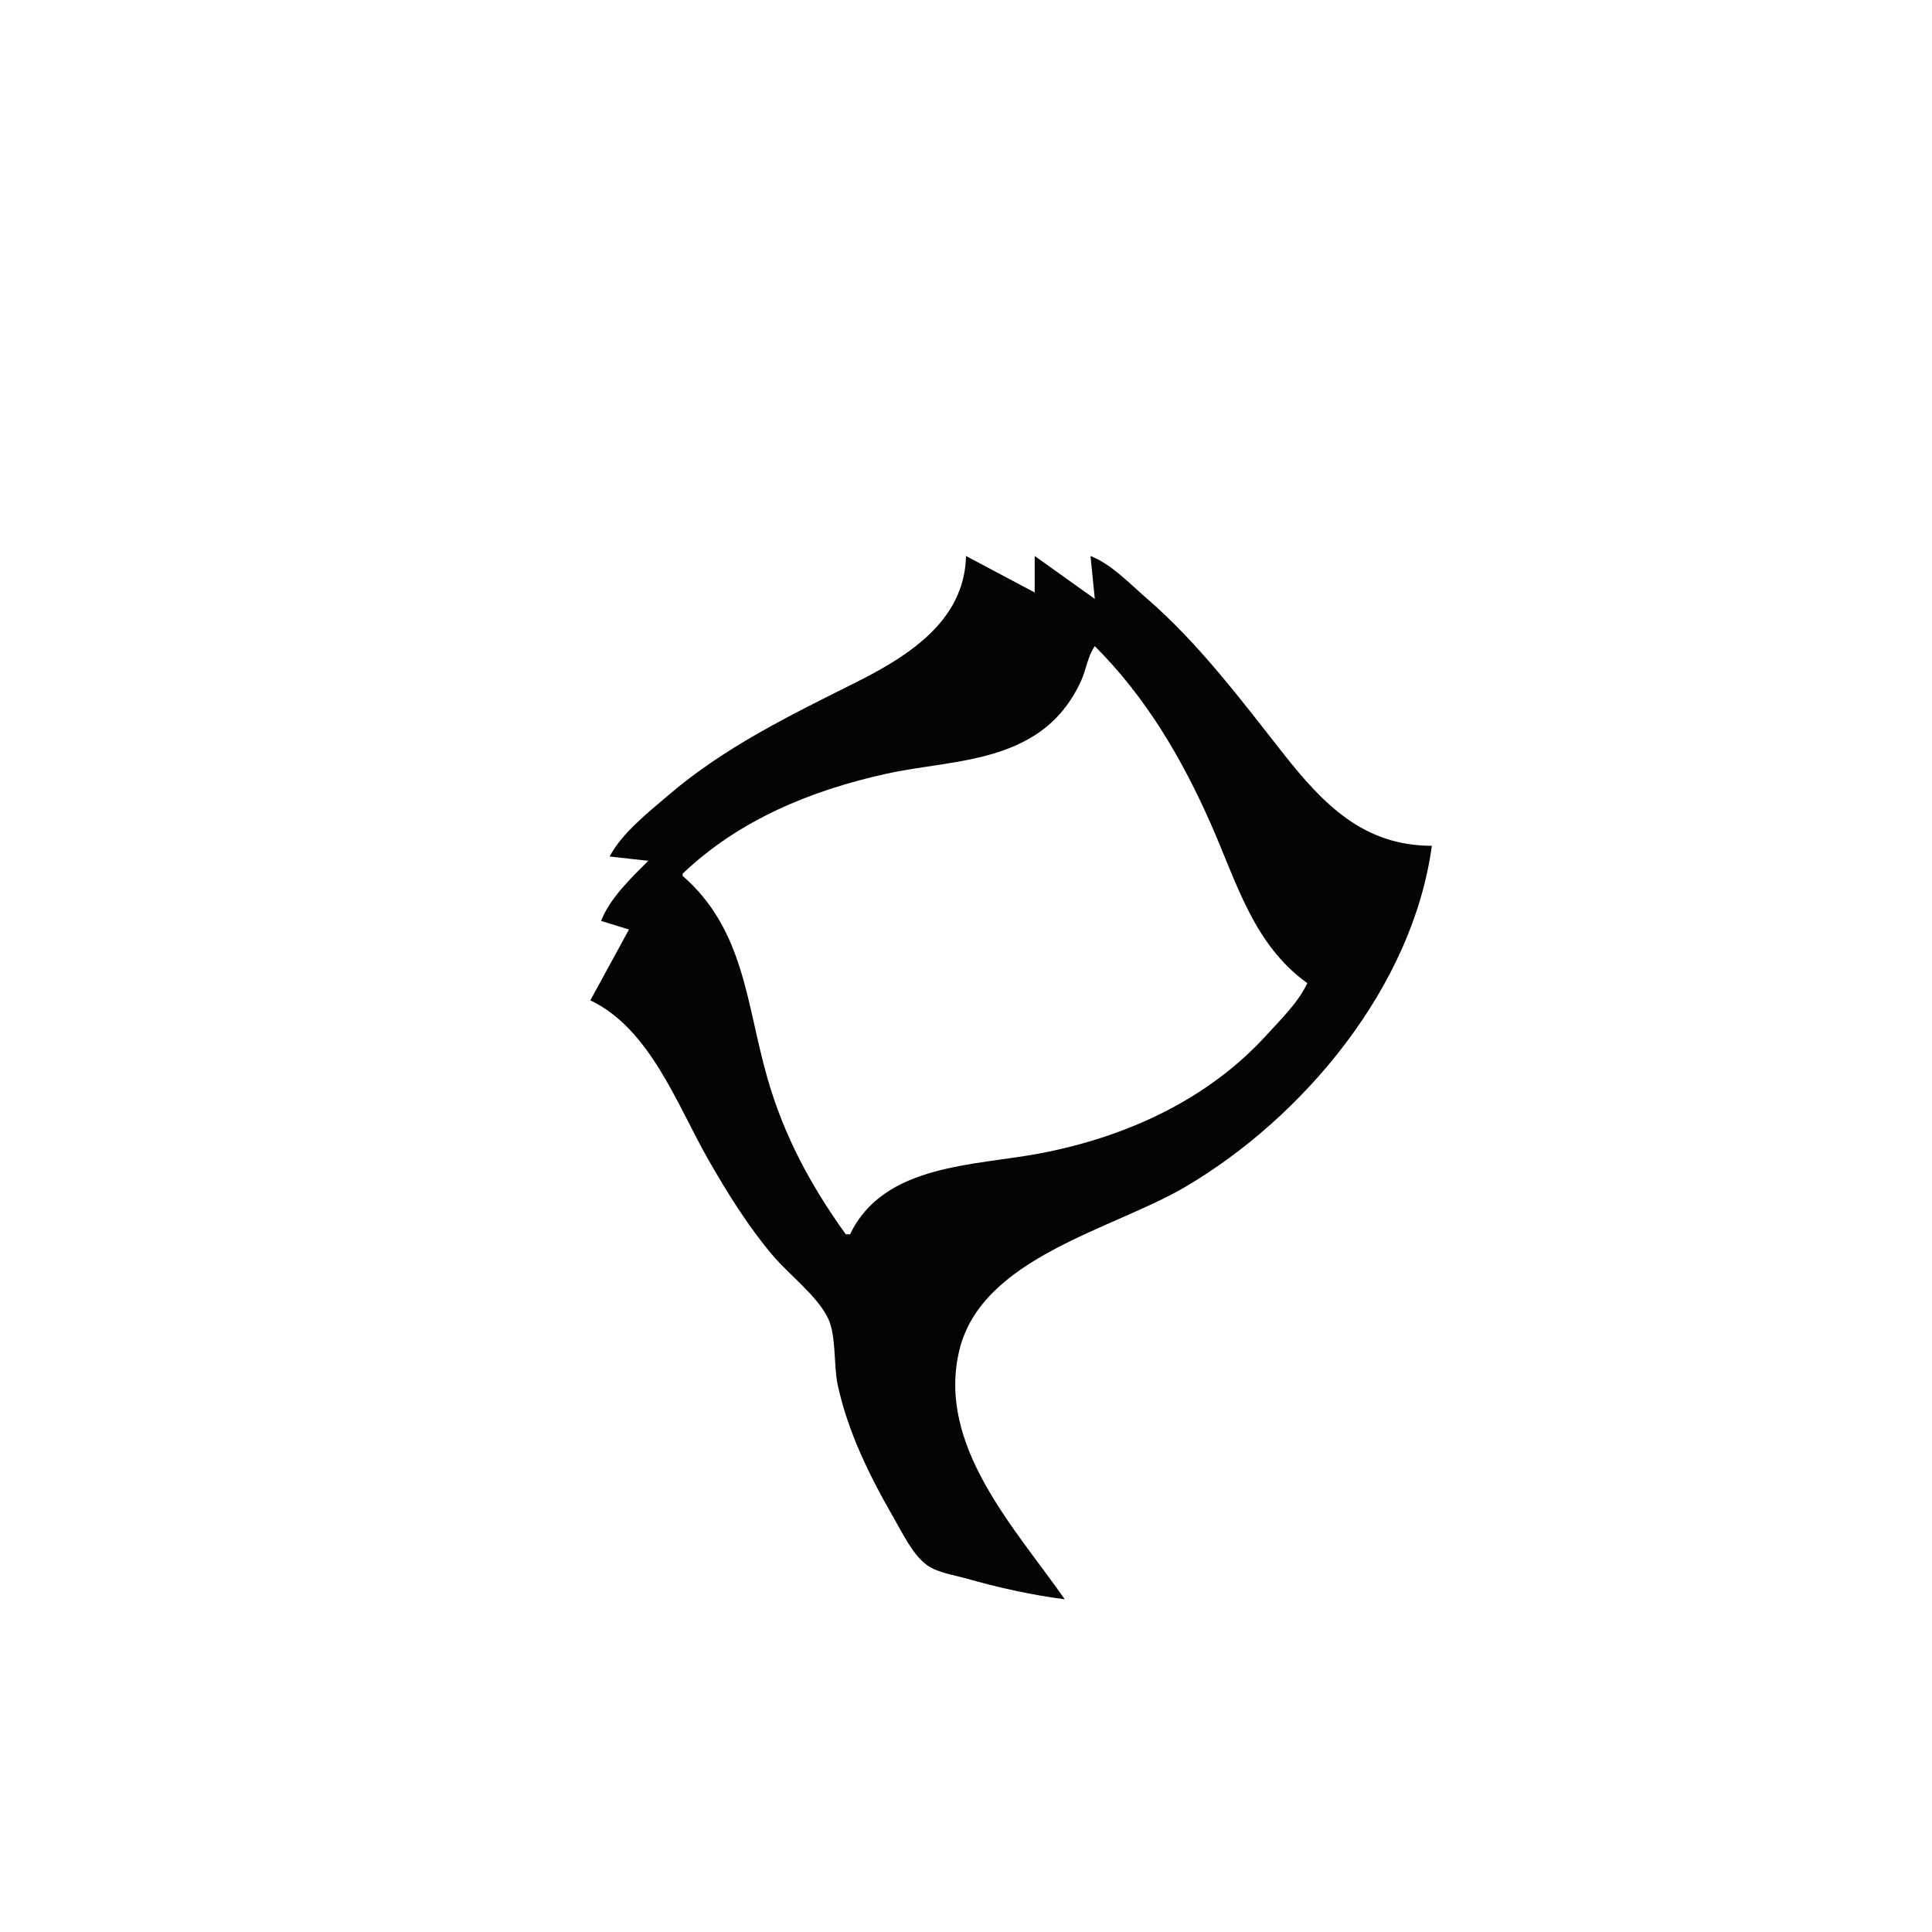 <?xml version="1.0" standalone="yes"?>
<svg width="900" height="900">
<path style="fill:#040404; stroke:none;" d="M450 259C449.369 289.572 422.424 306.035 398 318.247C367.364 333.565 337.221 348.246 311 370.729C301.852 378.573 289.6 388.205 284 399L302 401C294.091 408.931 284.083 418.386 280 429L293 433L275 466C302.83 479.224 315.505 514.868 329.85 540C338.777 555.641 348.449 571.237 360.134 585C367.729 593.944 380.609 603.576 385.682 614C389.659 622.172 388.247 635.832 390.211 645C394.919 666.983 405.118 687.653 416.284 707C420.366 714.072 425.266 724.529 432.09 729.272C436.941 732.644 444.375 733.692 450 735.29C464.933 739.533 480.595 743.043 496 745C472.999 711.959 436.185 673.466 446.899 629C457.335 585.687 518.251 572.813 552 552.989C607.289 520.513 658.166 459.602 667 394C635.282 394 616.521 374.789 597.789 351C577.935 325.785 558.407 299.661 534 278.576C526.244 271.876 517.652 262.733 508 259L510 279L482 259L482 276L450 259M510 301C533.916 324.916 550.55 353.241 564.14 384C576.09 411.049 583.856 439.922 609 458C604.639 467.167 596.915 474.568 590.17 481.999C562.652 512.318 524.654 529.547 485 537.197C454.394 543.101 411.704 541.996 396 575L394 575C377.655 552.245 365.139 529.055 357.427 502C347.548 467.339 346.832 433.188 318 408L318 407C344.173 381.954 378.117 368.075 413 360.424C436.283 355.318 462.469 355.471 483 341.896C492.289 335.754 499.14 327.089 503.688 317C506.012 311.845 506.729 305.586 510 301z"/>
</svg>
